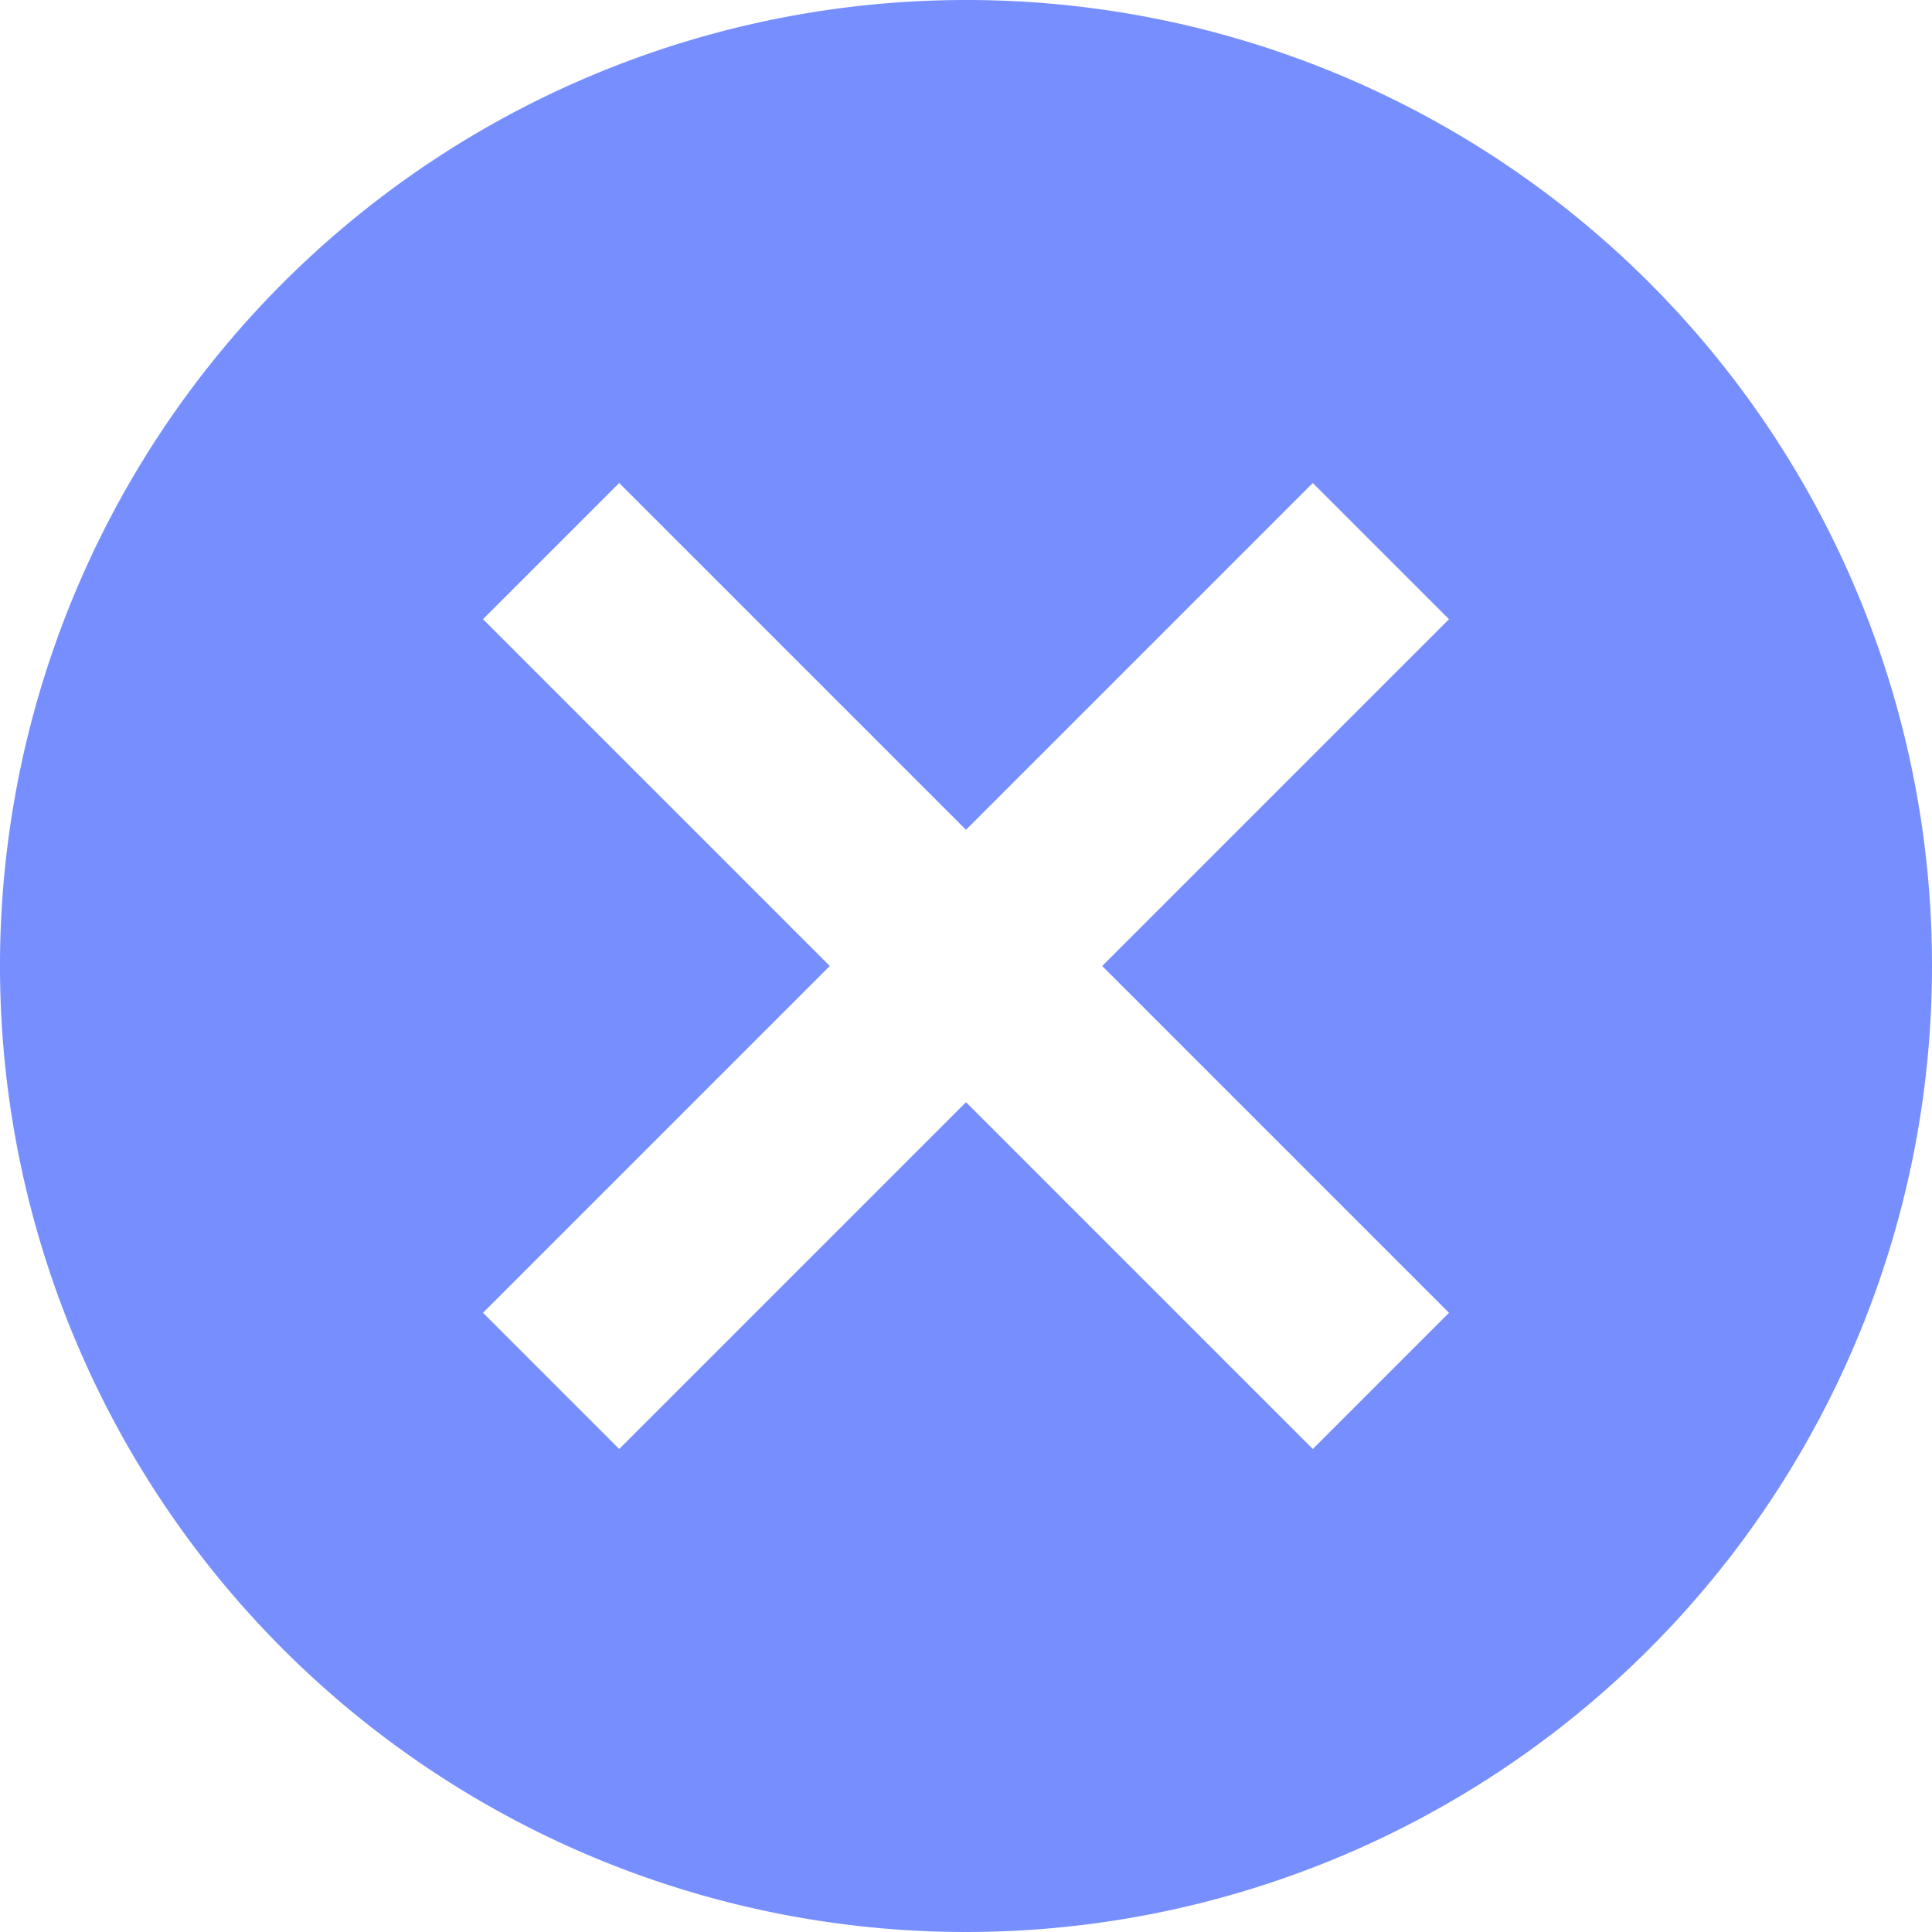 <svg xmlns="http://www.w3.org/2000/svg" width="12" height="12">
    <path data-name="Icon material-cancel" d="M9 3a6 6 0 1 0 6 6 5.995 5.995 0 0 0-6-6zm3 8.154-.846.846L9 9.846 6.846 12 6 11.154 8.154 9 6 6.846 6.846 6 9 8.154 11.154 6l.846.846L9.846 9z" transform="translate(-3 -3)" style="fill:#778eff"/>
</svg>
